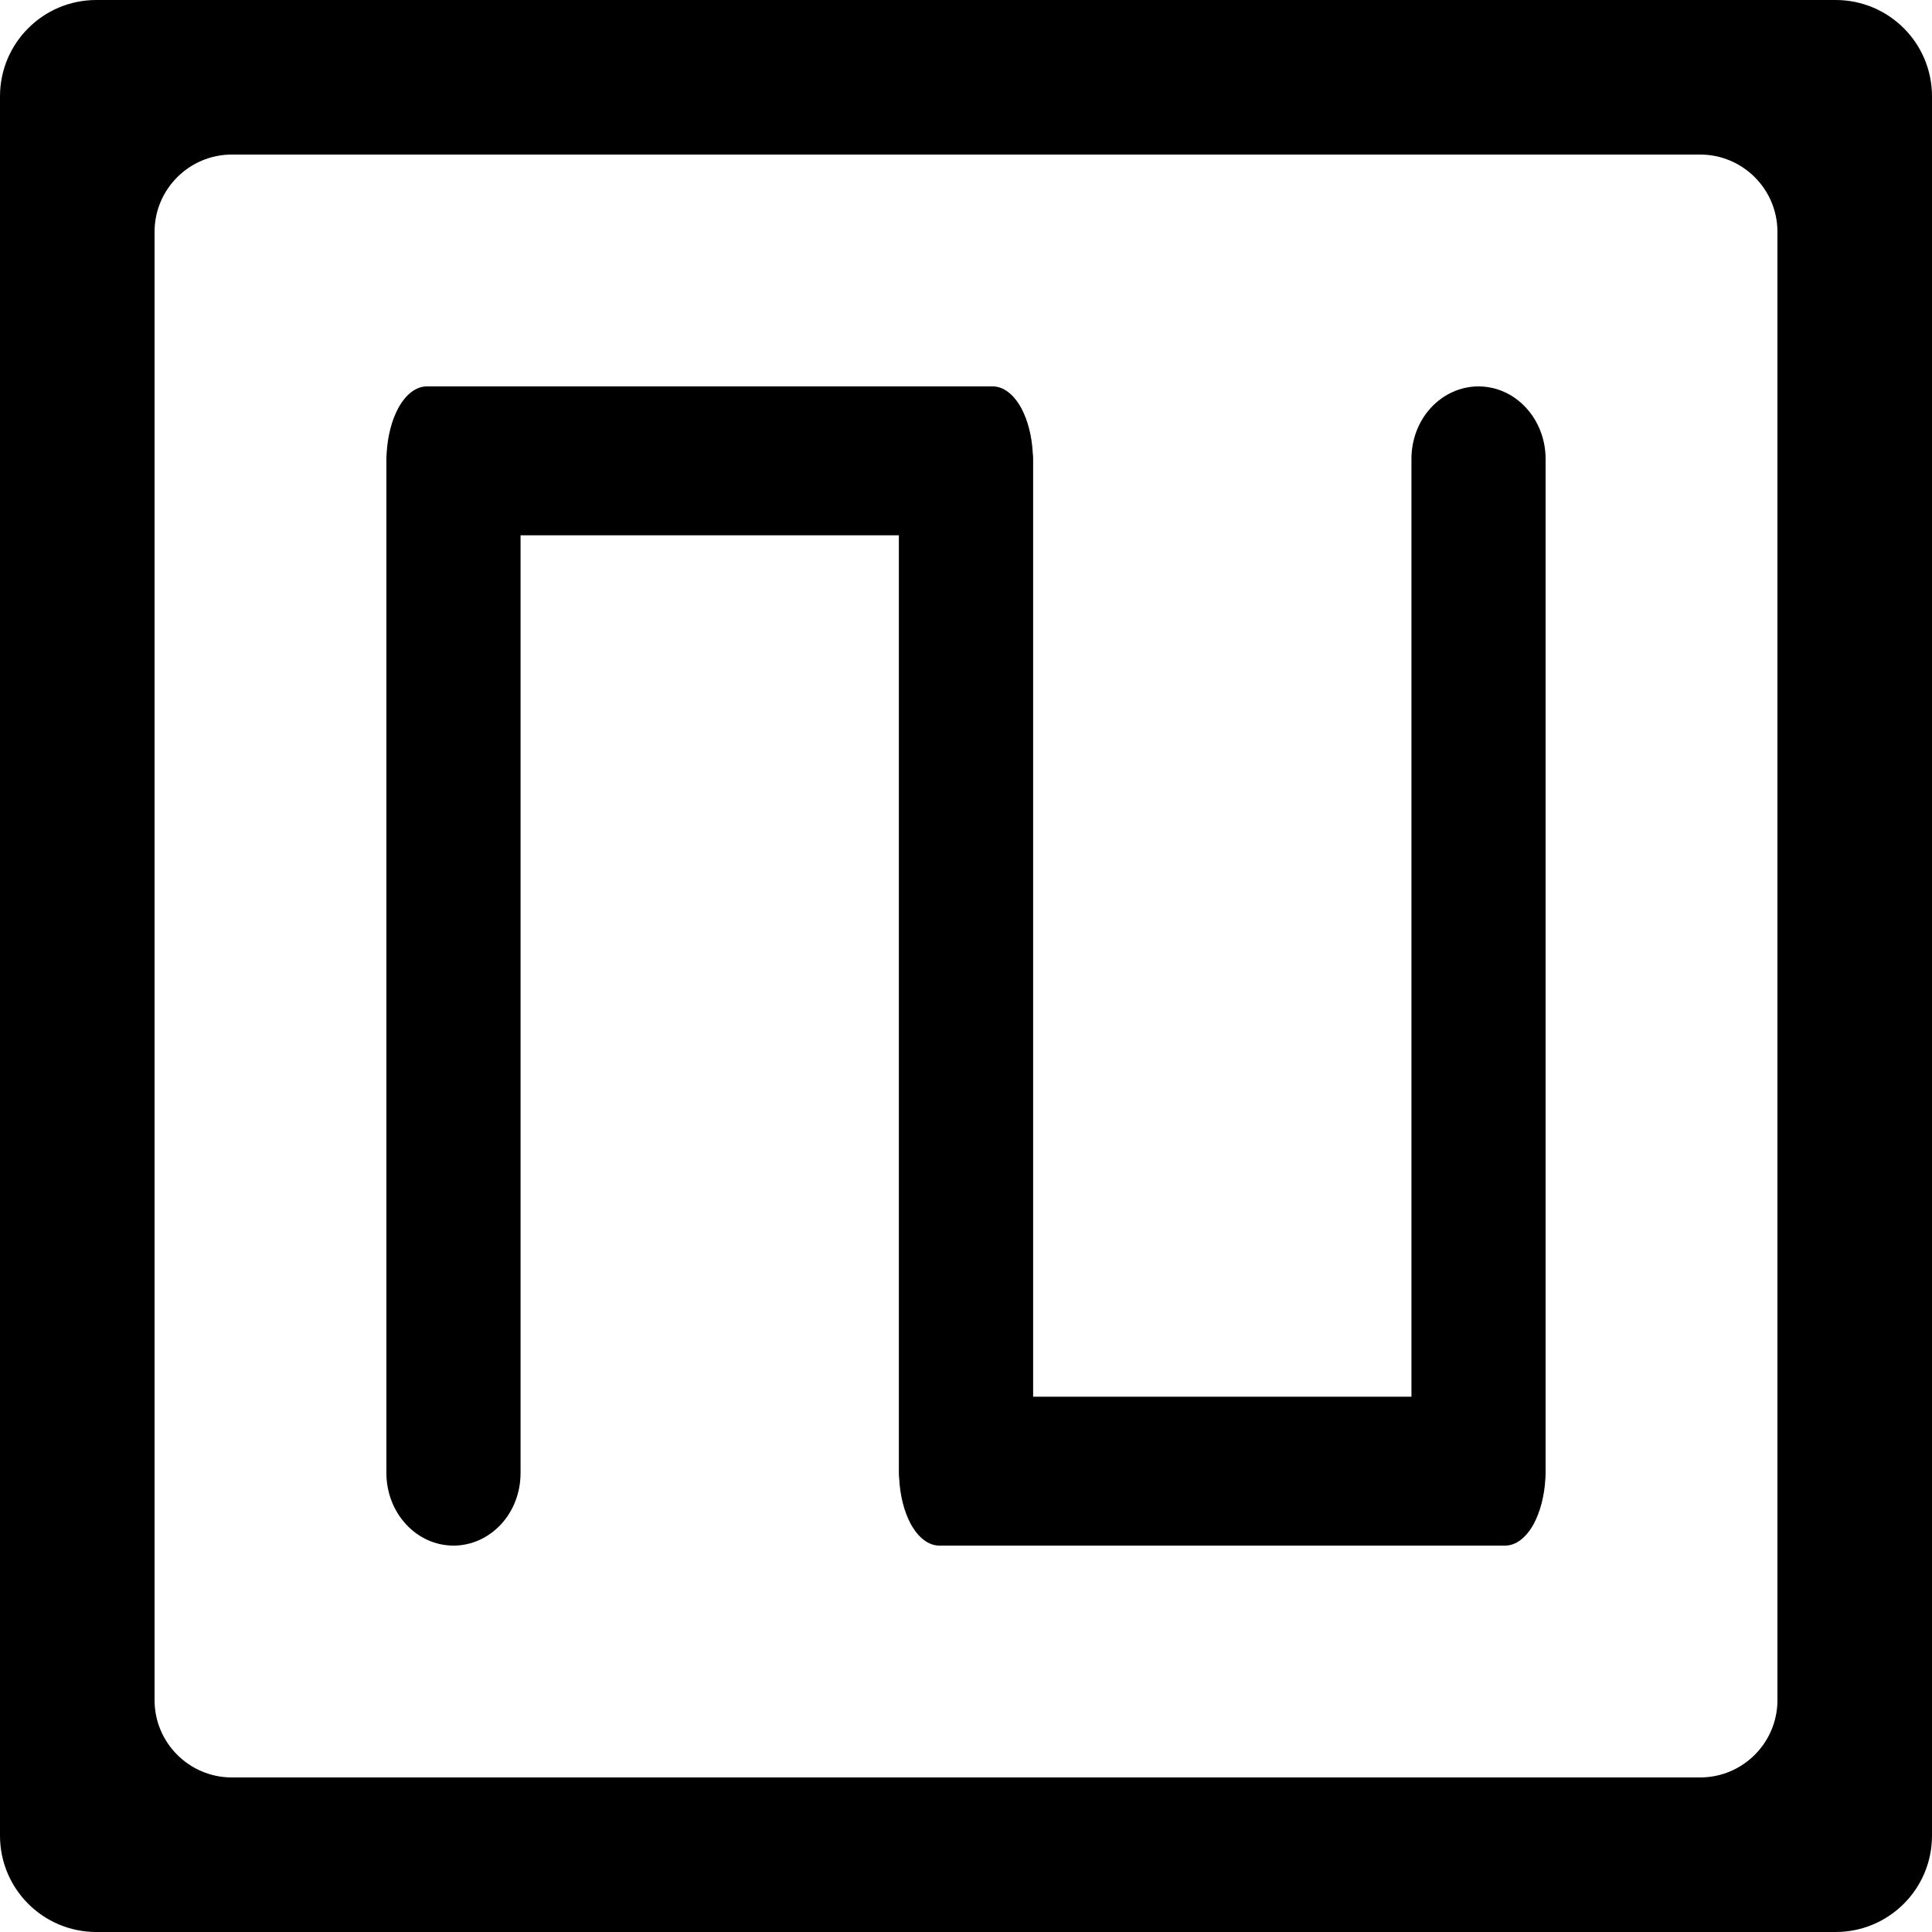 <?xml version="1.0" standalone="no"?><!-- Generator: Gravit.io --><svg xmlns="http://www.w3.org/2000/svg" xmlns:xlink="http://www.w3.org/1999/xlink" style="isolation:isolate" viewBox="0 0 16 16" width="16" height="16"><defs><clipPath id="_clipPath_ziQohTEOC7pFQuo9z7OMuQzOtZpyVC3u"><rect width="16" height="16"/></clipPath></defs><g clip-path="url(#_clipPath_ziQohTEOC7pFQuo9z7OMuQzOtZpyVC3u)"><rect width="16" height="16" style="fill:rgb(0,0,0)" fill-opacity="0"/><path d=" M 1.92 1.28 L 14.08 1.28 C 14.433 1.28 14.72 1.567 14.72 1.92 L 14.72 14.08 C 14.72 14.433 14.433 14.72 14.08 14.72 L 1.92 14.72 C 1.567 14.72 1.28 14.433 1.28 14.08 L 1.28 1.92 C 1.28 1.567 1.567 1.28 1.92 1.28 L 1.92 1.28 Z  M 0.798 0 L 15.202 0 C 15.643 0 16 0.357 16 0.798 L 16 15.202 C 16 15.643 15.643 16 15.202 16 L 0.798 16 C 0.357 16 0 15.643 0 15.202 L 0 0.798 C 0 0.357 0.357 0 0.798 0 L 0.798 0 Z  M 7.447 12.247 C 7.445 12.232 7.444 12.216 7.444 12.2 L 7.444 12.183 L 7.444 4.433 L 7.444 4.433 L 4.311 4.433 L 4.311 12.2 C 4.311 12.359 4.253 12.512 4.149 12.624 C 4.044 12.737 3.903 12.8 3.756 12.8 C 3.608 12.8 3.467 12.737 3.363 12.624 C 3.259 12.512 3.2 12.359 3.2 12.2 L 3.2 3.817 L 3.2 3.8 L 3.2 3.8 L 3.2 3.8 C 3.2 3.784 3.201 3.768 3.202 3.753 L 3.202 3.753 C 3.21 3.612 3.244 3.481 3.298 3.38 C 3.361 3.265 3.446 3.2 3.535 3.2 L 3.756 3.2 L 8 3.2 L 8.221 3.2 C 8.31 3.2 8.395 3.265 8.458 3.38 C 8.512 3.481 8.546 3.612 8.553 3.753 C 8.555 3.768 8.556 3.784 8.556 3.8 L 8.556 3.817 L 8.556 11.567 L 11.689 11.567 L 11.689 3.8 L 11.689 3.8 L 11.689 3.8 C 11.689 3.641 11.747 3.488 11.851 3.376 C 11.956 3.263 12.097 3.2 12.244 3.2 C 12.392 3.2 12.533 3.263 12.637 3.376 C 12.741 3.488 12.8 3.641 12.8 3.8 L 12.8 12.183 L 12.8 12.2 C 12.8 12.216 12.799 12.232 12.798 12.247 C 12.79 12.388 12.756 12.519 12.702 12.62 C 12.639 12.735 12.554 12.8 12.465 12.8 L 12.244 12.8 L 8 12.8 L 7.779 12.8 C 7.69 12.8 7.605 12.735 7.542 12.62 C 7.488 12.519 7.454 12.388 7.447 12.247 Z " fill-rule="evenodd" fill="rgb(0,0,0)"/></g></svg>
